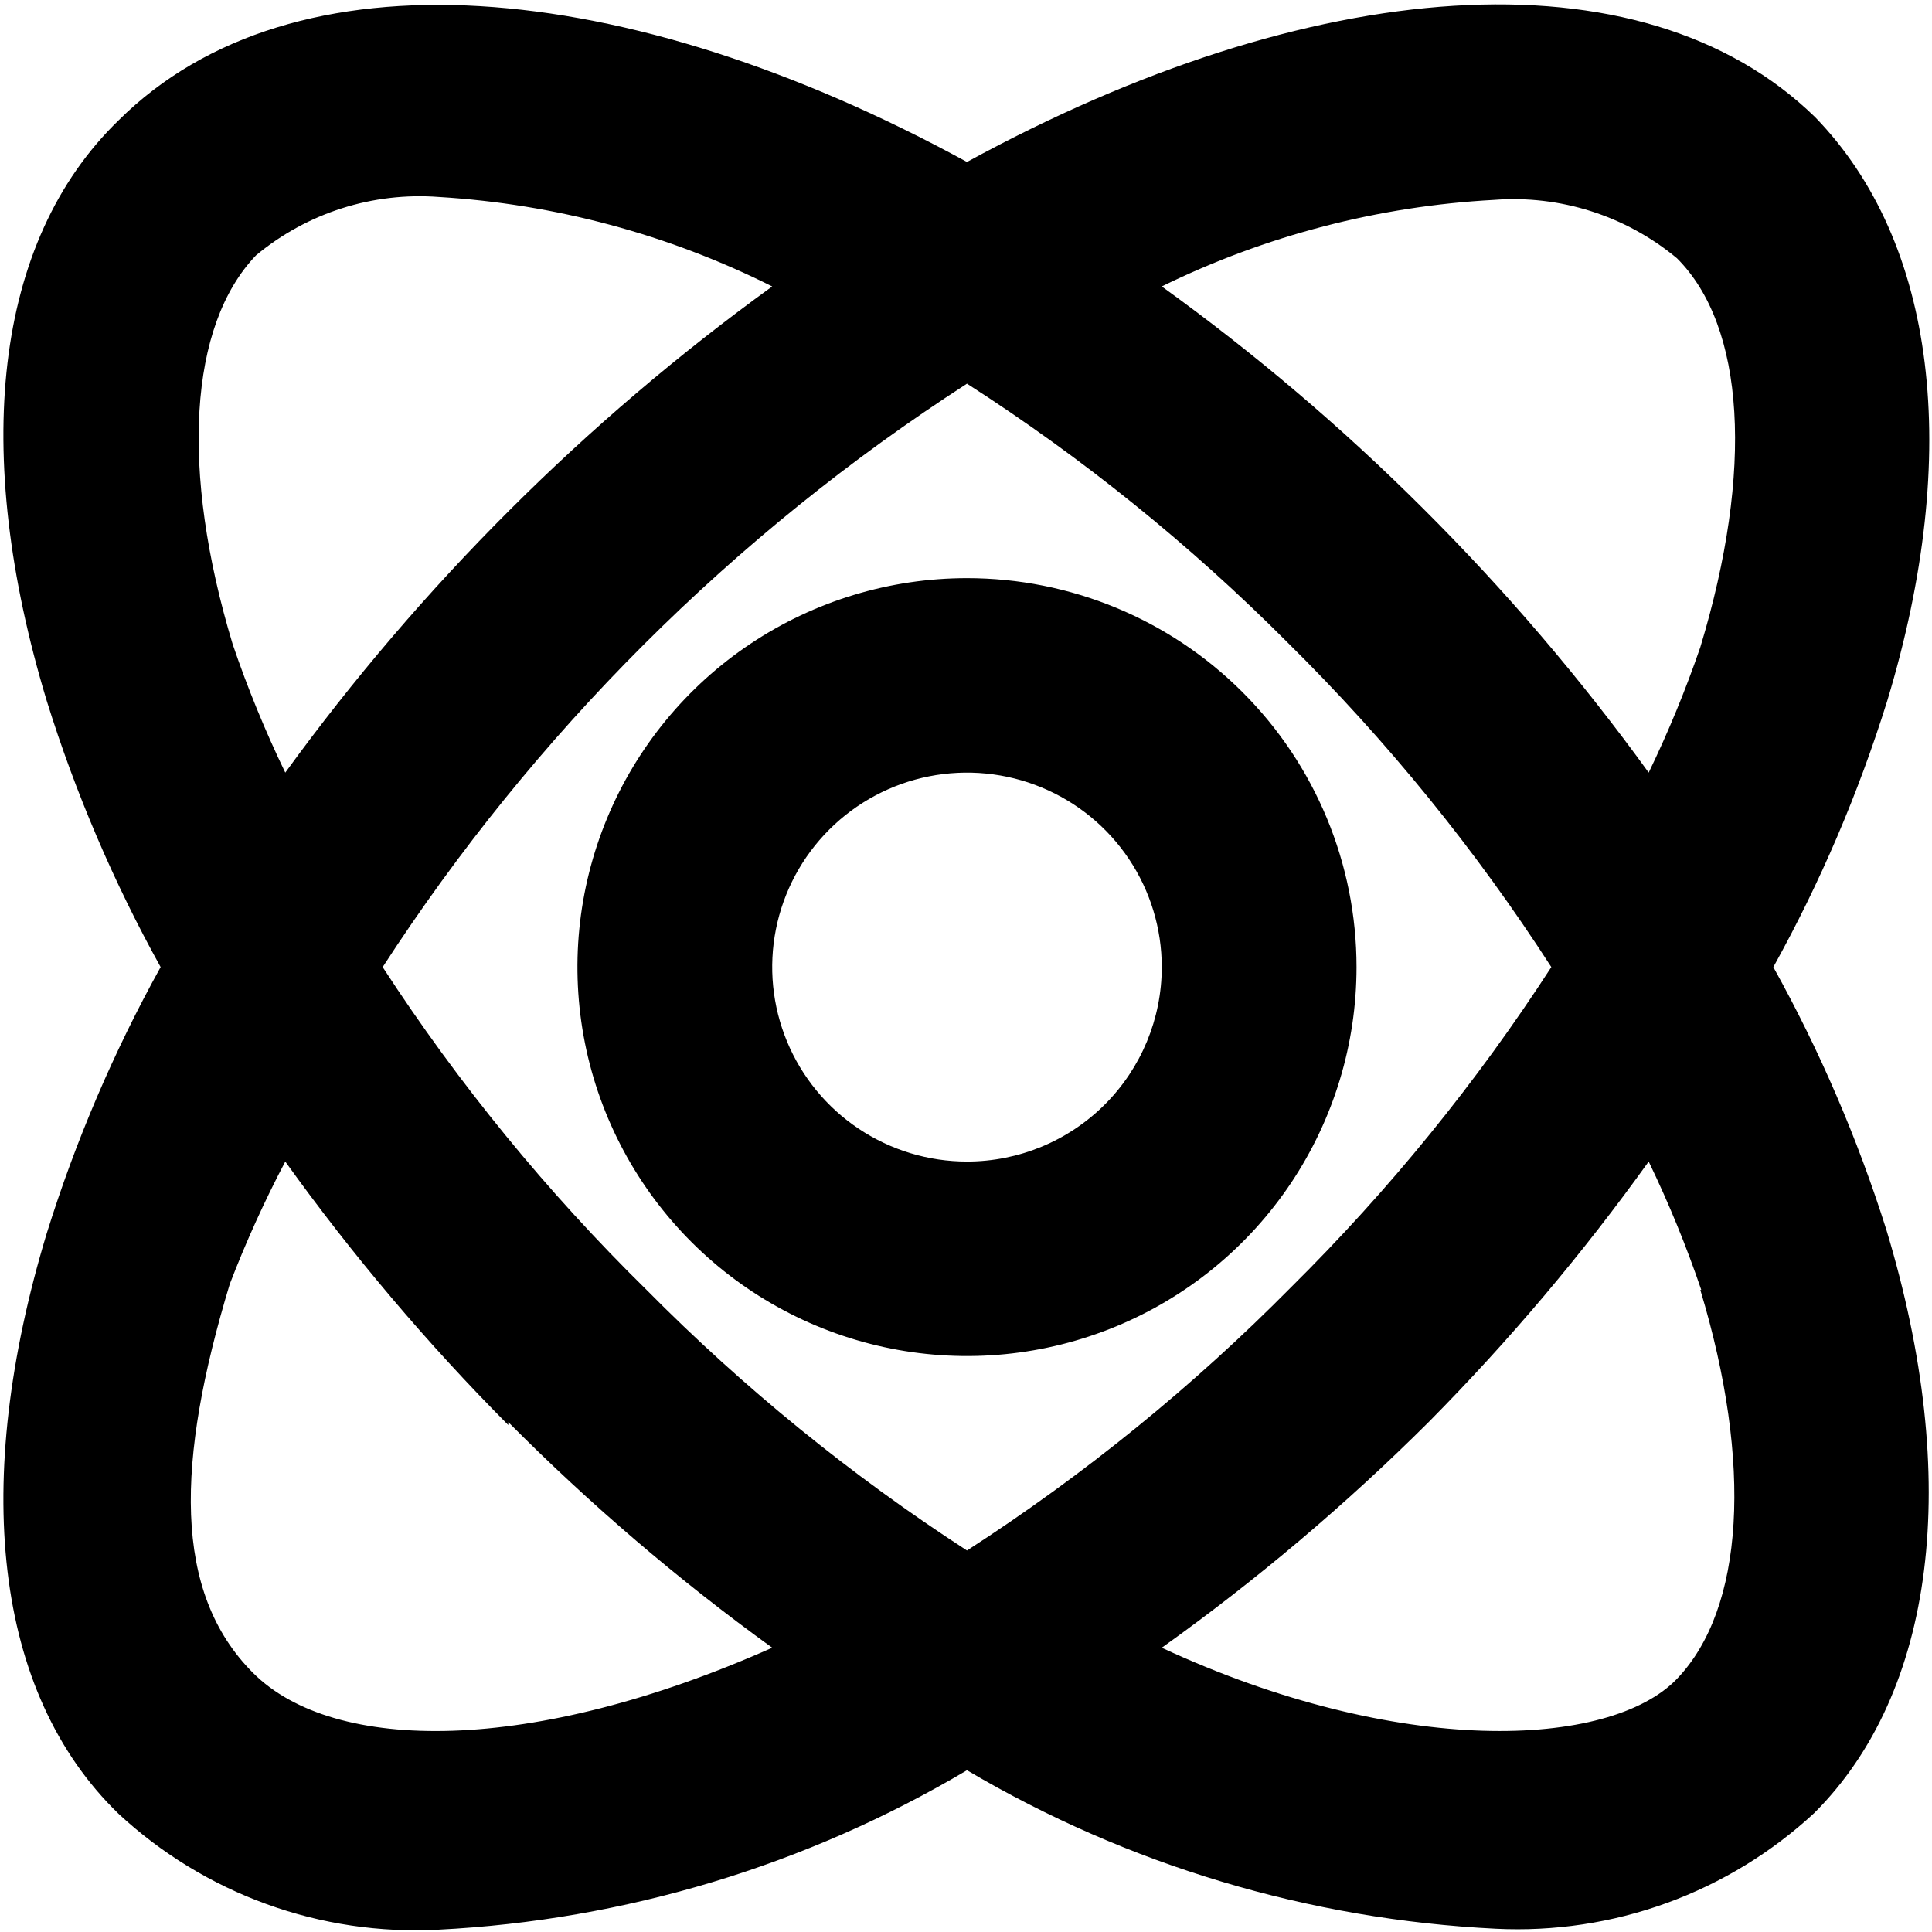 <svg width="73" height="73" viewBox="0 0 73 73" fill="none" xmlns="http://www.w3.org/2000/svg">
<g clip-path="url(#clip0_116_33)">
<path d="M36.537 21.845C33.626 21.845 30.781 22.707 28.36 24.322C25.939 25.937 24.053 28.232 22.939 30.917C21.825 33.603 21.533 36.557 22.101 39.408C22.669 42.259 24.071 44.877 26.13 46.933C28.188 48.988 30.811 50.388 33.666 50.955C36.521 51.522 39.481 51.231 42.17 50.118C44.86 49.006 47.158 47.123 48.776 44.706C50.393 42.289 51.256 39.448 51.256 36.541C51.256 32.644 49.706 28.906 46.945 26.15C44.185 23.393 40.441 21.845 36.537 21.845ZM36.537 43.889C35.082 43.889 33.659 43.458 32.449 42.651C31.238 41.843 30.295 40.696 29.738 39.353C29.181 38.01 29.035 36.533 29.319 35.108C29.603 33.682 30.304 32.373 31.334 31.345C32.363 30.318 33.674 29.618 35.102 29.334C36.529 29.051 38.009 29.196 39.354 29.753C40.699 30.309 41.848 31.25 42.657 32.459C43.465 33.667 43.897 35.088 43.897 36.541C43.897 38.49 43.121 40.359 41.741 41.737C40.361 43.115 38.489 43.889 36.537 43.889Z" fill="black"/>
<path d="M4.487 68.541C6.104 70.039 8.005 71.198 10.078 71.949C12.151 72.7 14.354 73.028 16.557 72.913C23.608 72.557 30.467 70.489 36.537 66.888C42.611 70.476 49.47 72.531 56.518 72.877C58.715 72.986 60.911 72.656 62.977 71.905C65.044 71.154 66.939 69.998 68.551 68.505C73.114 63.949 74.144 55.94 71.274 46.461C70.188 43.02 68.758 39.696 67.005 36.541C68.78 33.341 70.223 29.968 71.311 26.474C74.144 17.106 73.151 9.133 68.588 4.43C62.001 -1.999 49.453 -0.934 36.537 6.12C23.622 -0.934 11.074 -1.999 4.487 4.541C-0.26 9.133 -1.069 17.106 1.764 26.474C2.852 29.968 4.295 33.341 6.069 36.541C4.295 39.742 2.852 43.115 1.764 46.608C-1.069 55.976 -0.26 63.949 4.487 68.541ZM64.246 48.739C66.233 55.315 65.902 60.789 63.363 63.435C60.824 66.08 52.839 66.411 43.897 62.259C47.485 59.697 50.857 56.846 53.979 53.735C57.007 50.677 59.788 47.385 62.295 43.889C63.056 45.464 63.719 47.083 64.282 48.739H64.246ZM36.537 58.585C32.159 55.747 28.1 52.446 24.431 48.739C20.673 45.047 17.329 40.957 14.459 36.541C20.177 27.719 27.701 20.206 36.537 14.497C40.914 17.309 44.974 20.585 48.644 24.27C52.407 27.985 55.751 32.099 58.616 36.541C55.786 40.911 52.492 44.964 48.791 48.629C45.081 52.383 40.973 55.721 36.537 58.585ZM56.445 7.553C58.95 7.36 61.432 8.151 63.363 9.758C65.938 12.329 66.27 17.767 64.246 24.454C63.691 26.071 63.039 27.653 62.295 29.193C59.723 25.639 56.868 22.297 53.758 19.2C50.7 16.15 47.402 13.349 43.897 10.823C47.817 8.901 52.084 7.789 56.445 7.553ZM8.792 24.343C6.805 17.767 7.136 12.293 9.675 9.647C11.606 8.041 14.088 7.25 16.593 7.443C20.974 7.709 25.255 8.858 29.178 10.823C22.112 15.938 15.902 22.138 10.779 29.193C10.019 27.618 9.355 25.999 8.792 24.343ZM19.206 53.735C22.293 56.841 25.628 59.692 29.178 62.259C20.089 66.3 12.619 66.264 9.565 63.214C6.511 60.165 6.658 55.205 8.682 48.518C9.289 46.935 9.99 45.389 10.779 43.889C13.318 47.427 16.136 50.756 19.206 53.846V53.735Z" fill="black"/>
</g>
<defs>
<clipPath id="clip0_116_33">
<rect width="72.769" height="72.769" fill="white" transform="translate(0.128 0.167)"/>
</clipPath>
</defs>
</svg>
